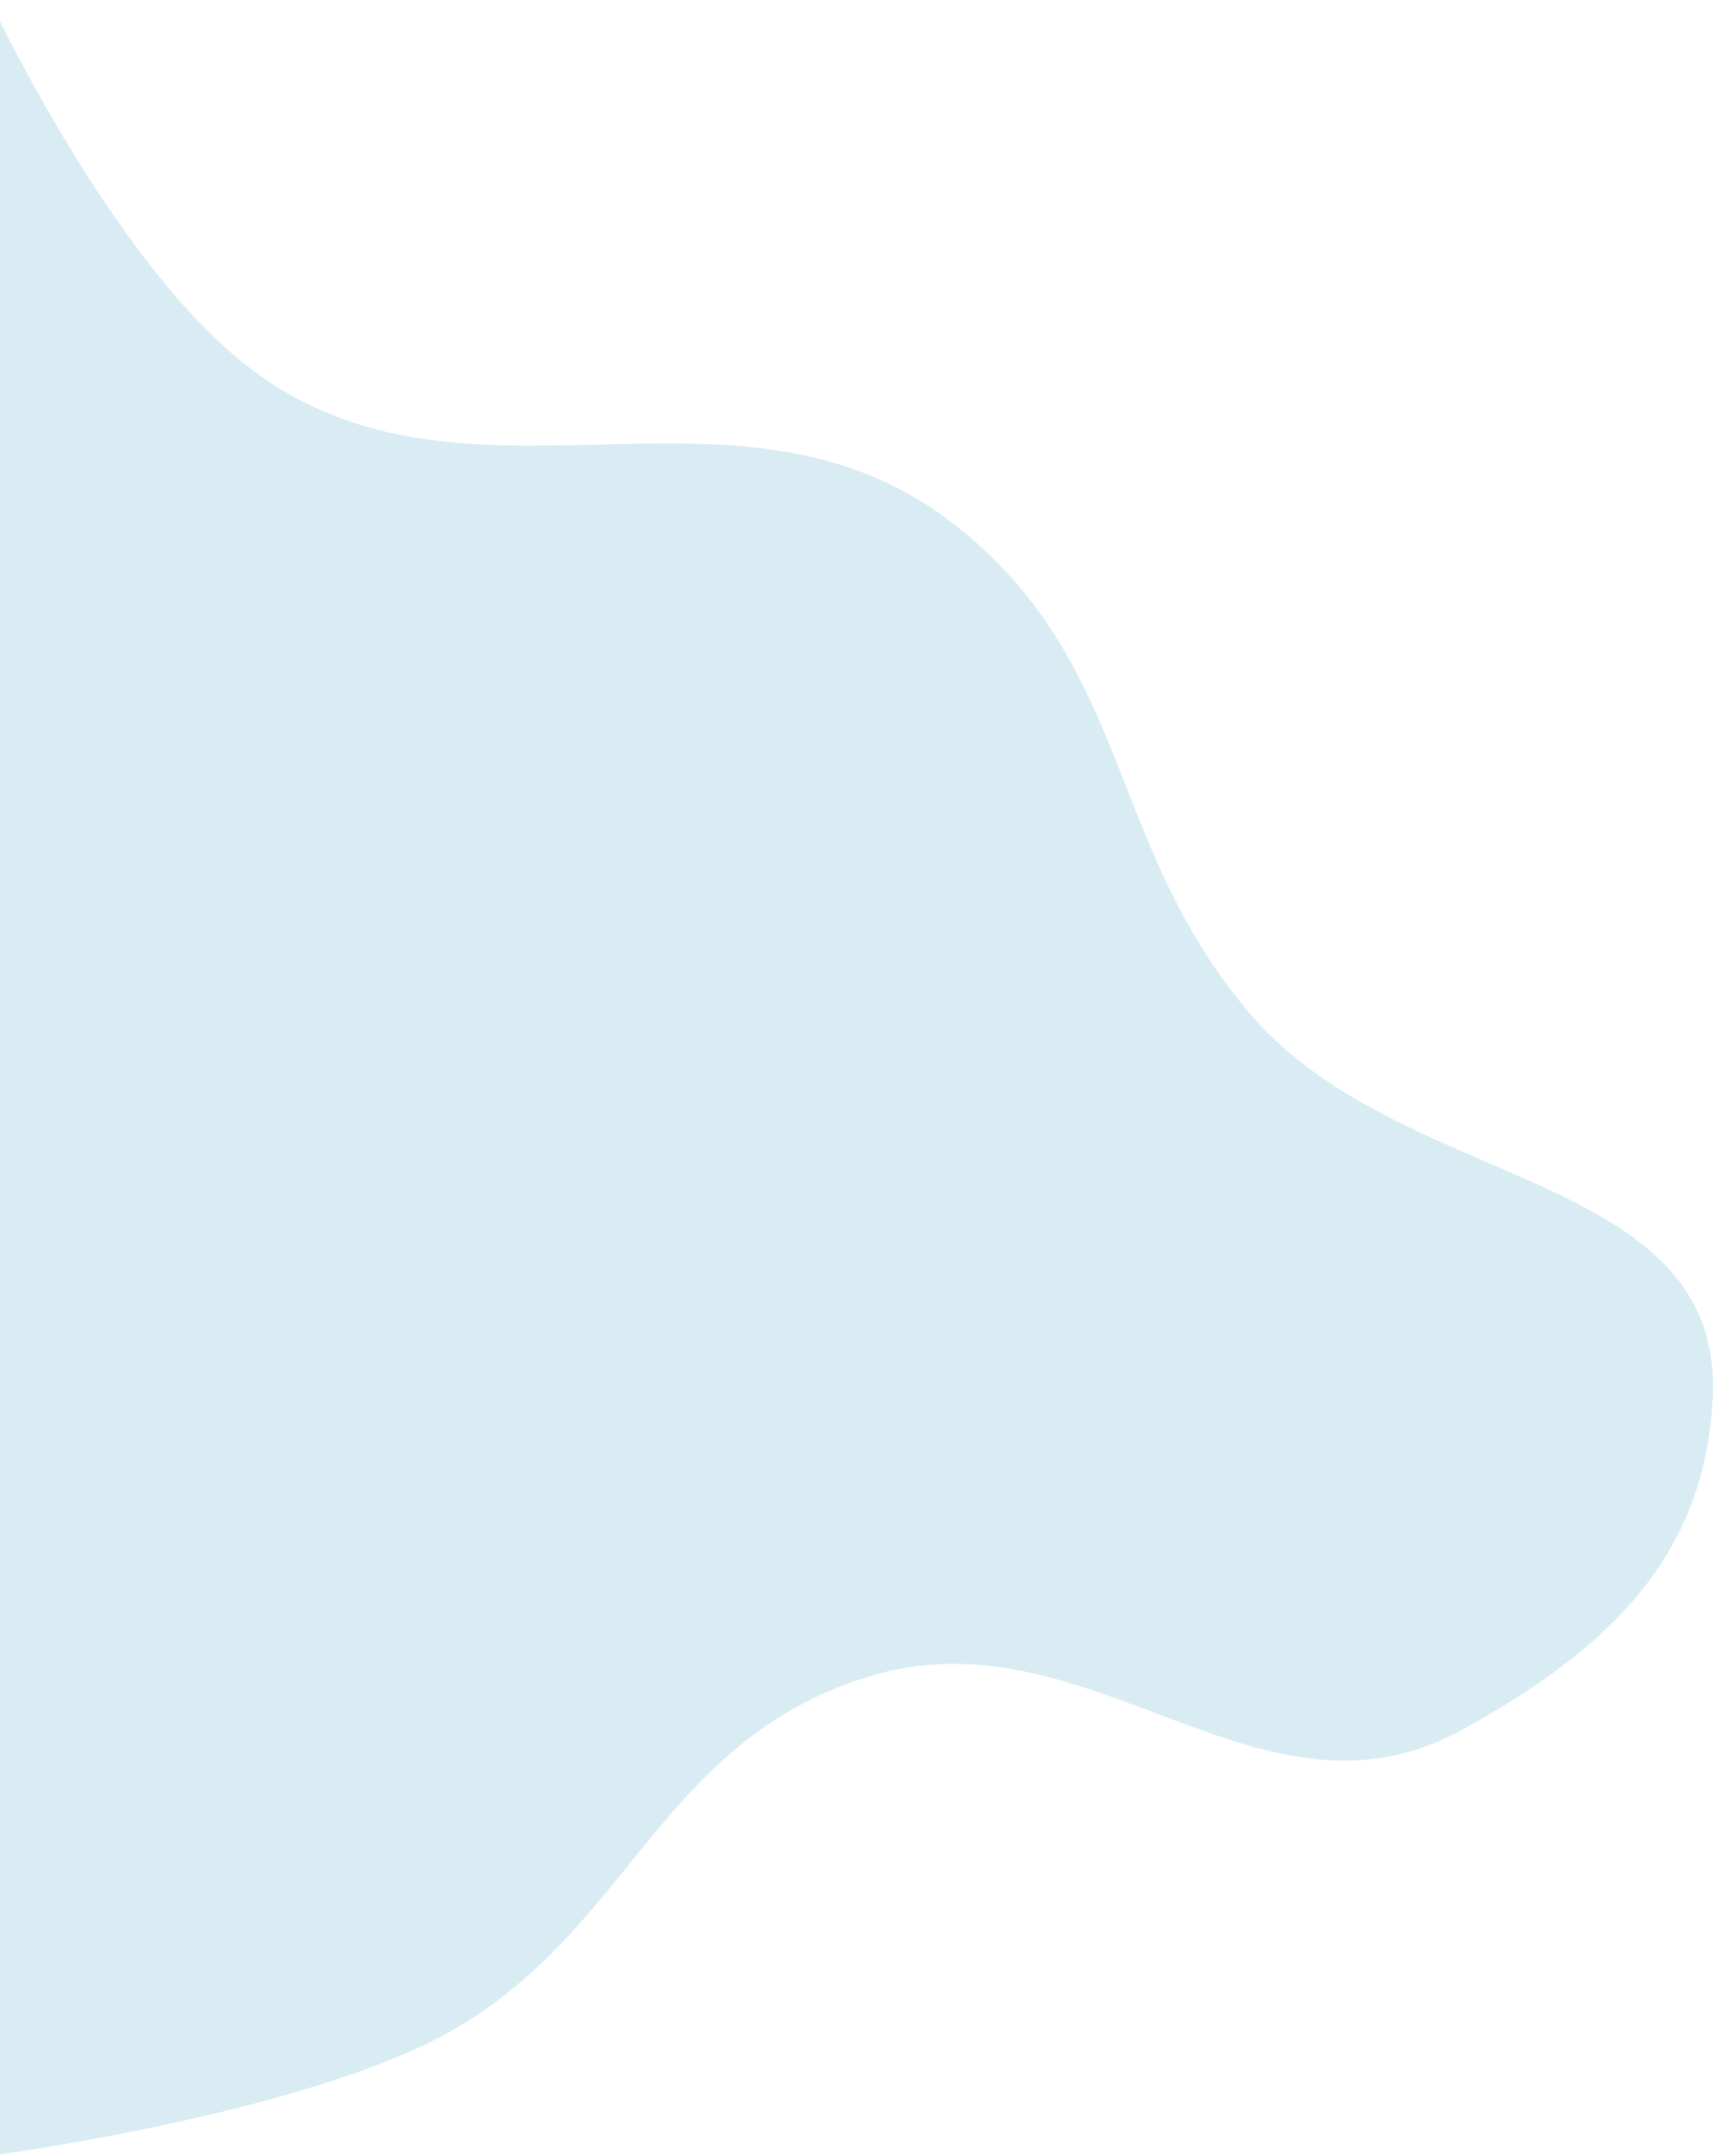 <svg xmlns="http://www.w3.org/2000/svg" width="662" height="833" fill="none" viewBox="0 0 662 833"><path fill="#D9ECF3" d="M92.984 139.405C41.095 97.1 -4 0 -4 0V833C-4 833 102.161 819.063 162.765 790.722C242.67 753.353 250.918 674.106 335.444 647.889C421.127 621.313 486.711 711.509 564.893 668.457C620.595 637.784 658.69 602.344 661.877 540.479C666.453 451.676 541.857 460.514 483.285 391.933C427.169 326.227 437.82 257.528 369.743 203.394C283.937 135.162 177.917 208.649 92.984 139.405Z"/></svg>